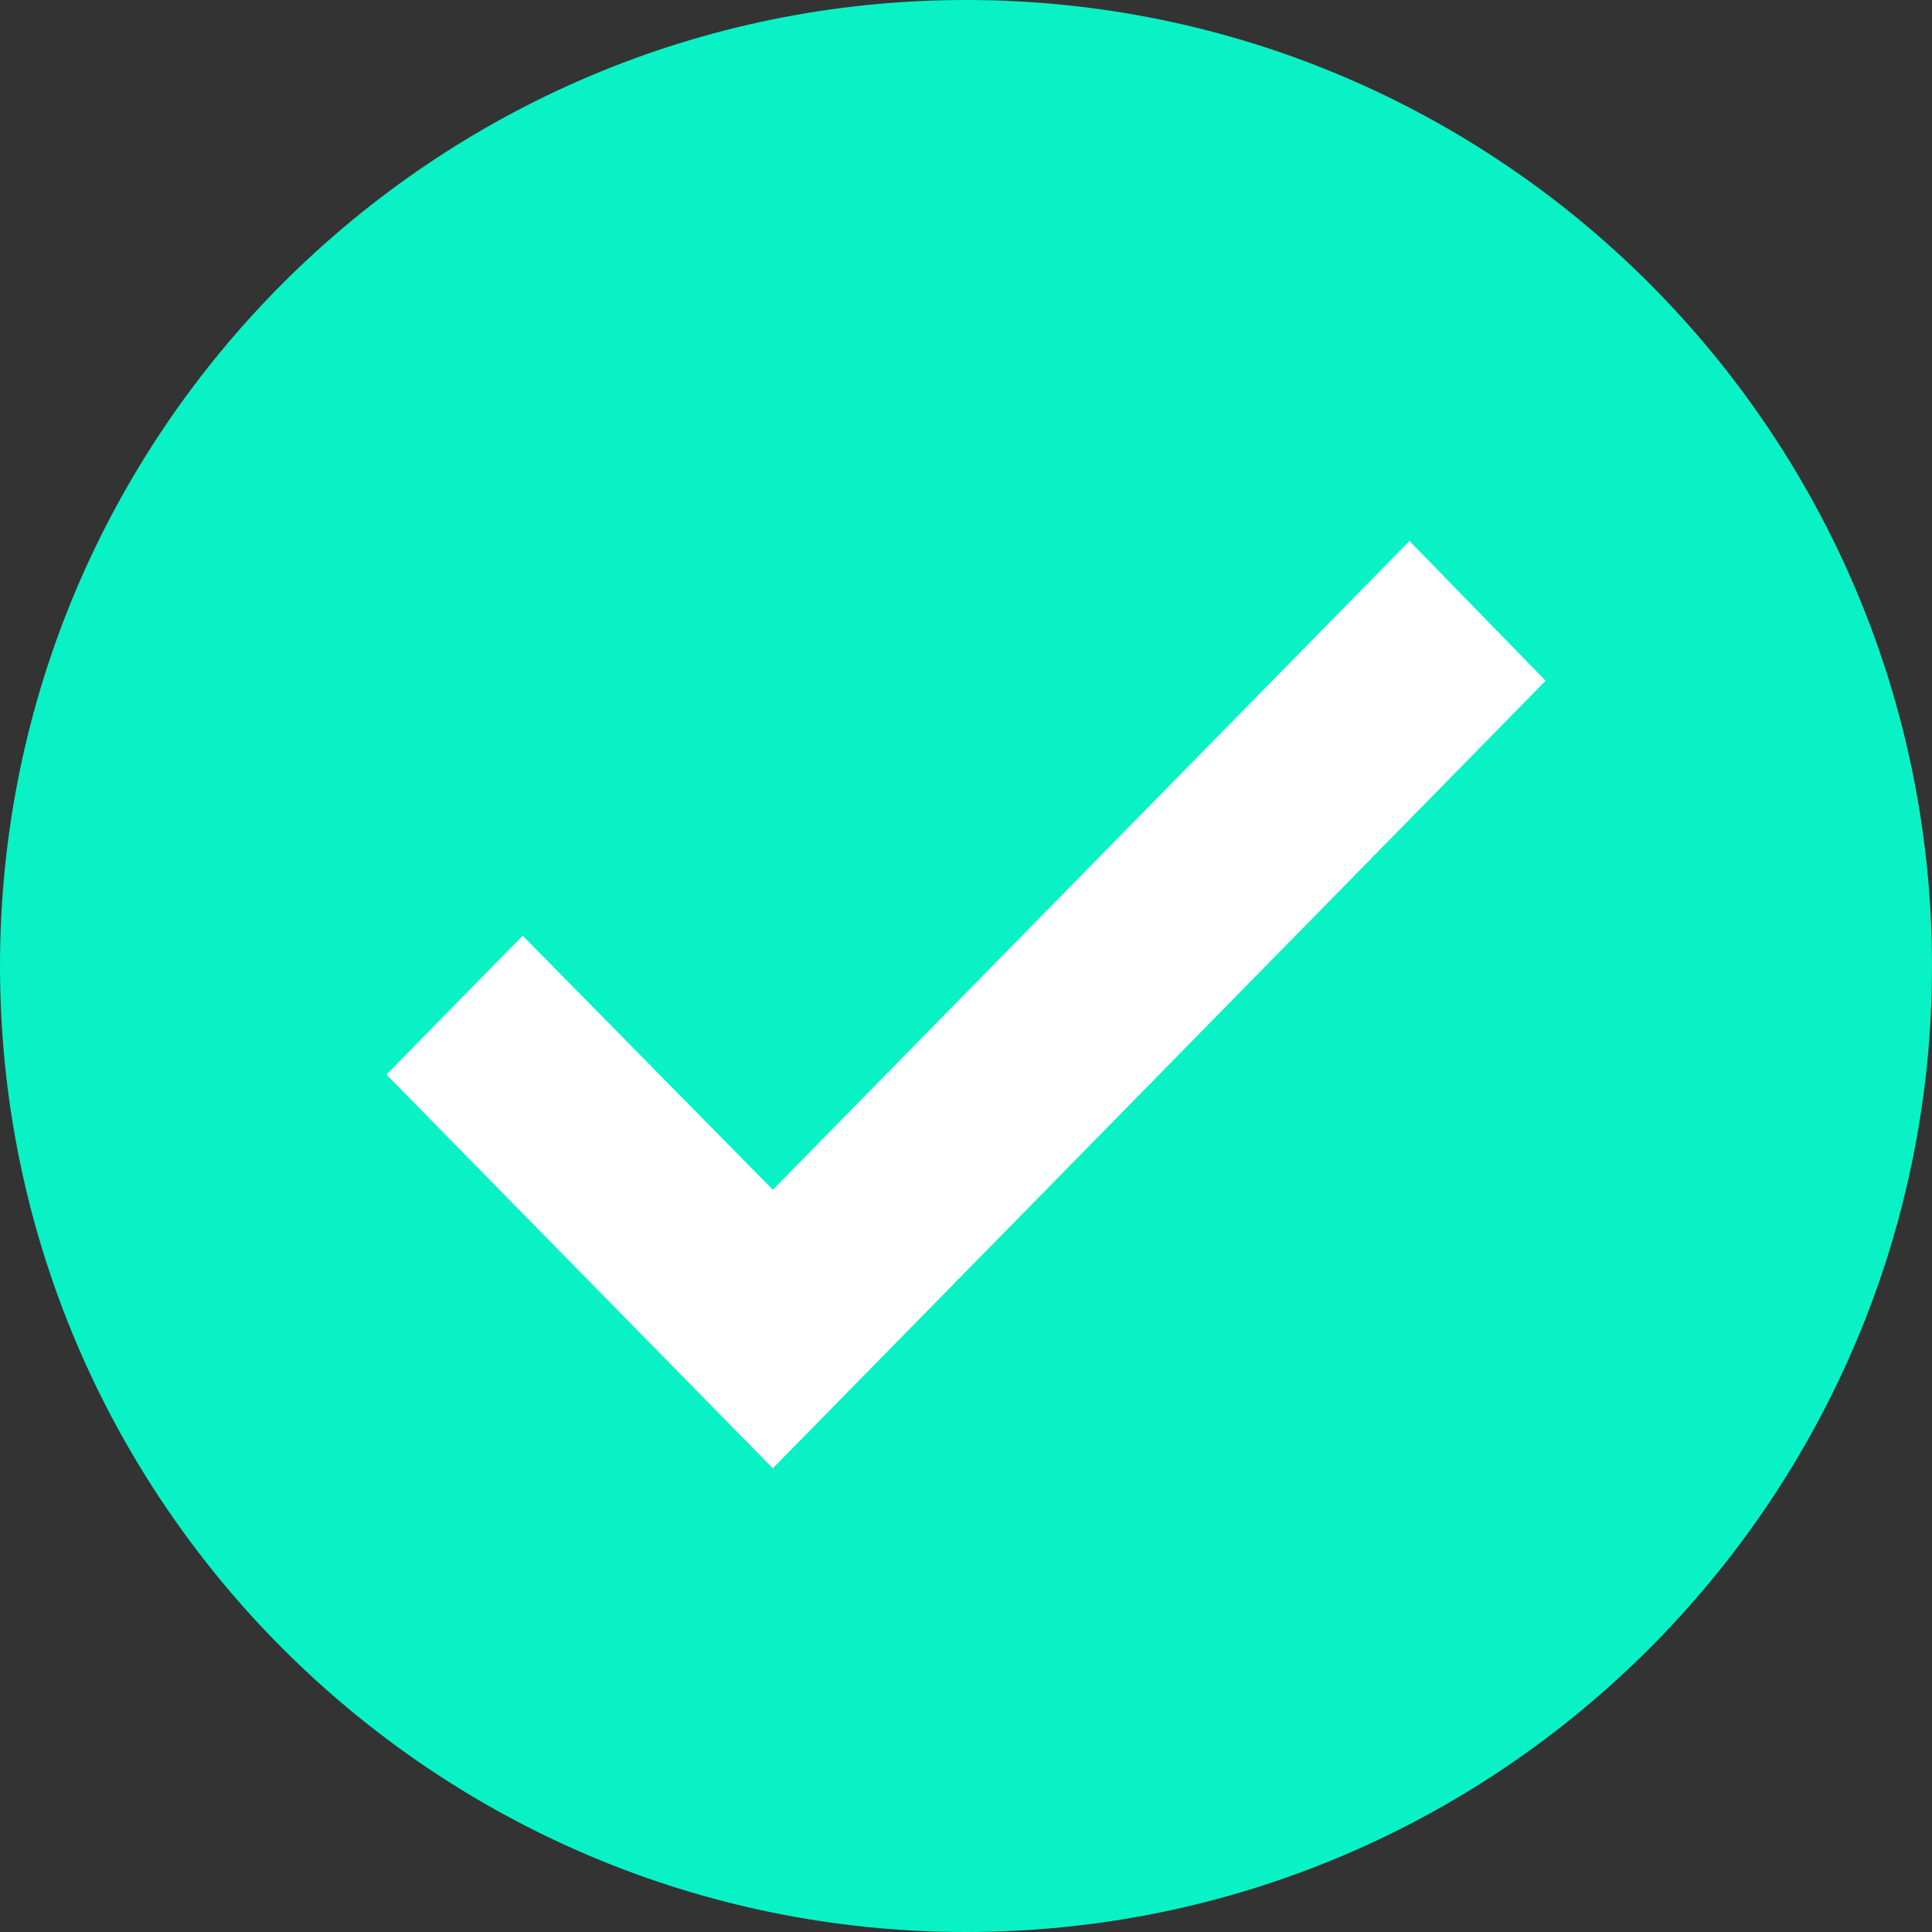 <svg width="20" height="20" viewBox="0 0 25 25" fill="none" xmlns="http://www.w3.org/2000/svg">
<rect x="0" y="0" width="25" height="25" fill="#333333" stroke="none"/>
<path d="M12.5 0C5.6 0 0 5.6 0 12.5C0 19.4 5.6 25 12.5 25C19.4 25 25 19.4 25 12.5C25 5.6 19.4 0 12.5 0Z" fill="#08F2C5"/>
<path d="M18.238 7L10 15.395L6.763 12.108L5 13.905L10 19L20 8.809L18.238 7Z" fill="white"/>
</svg>
